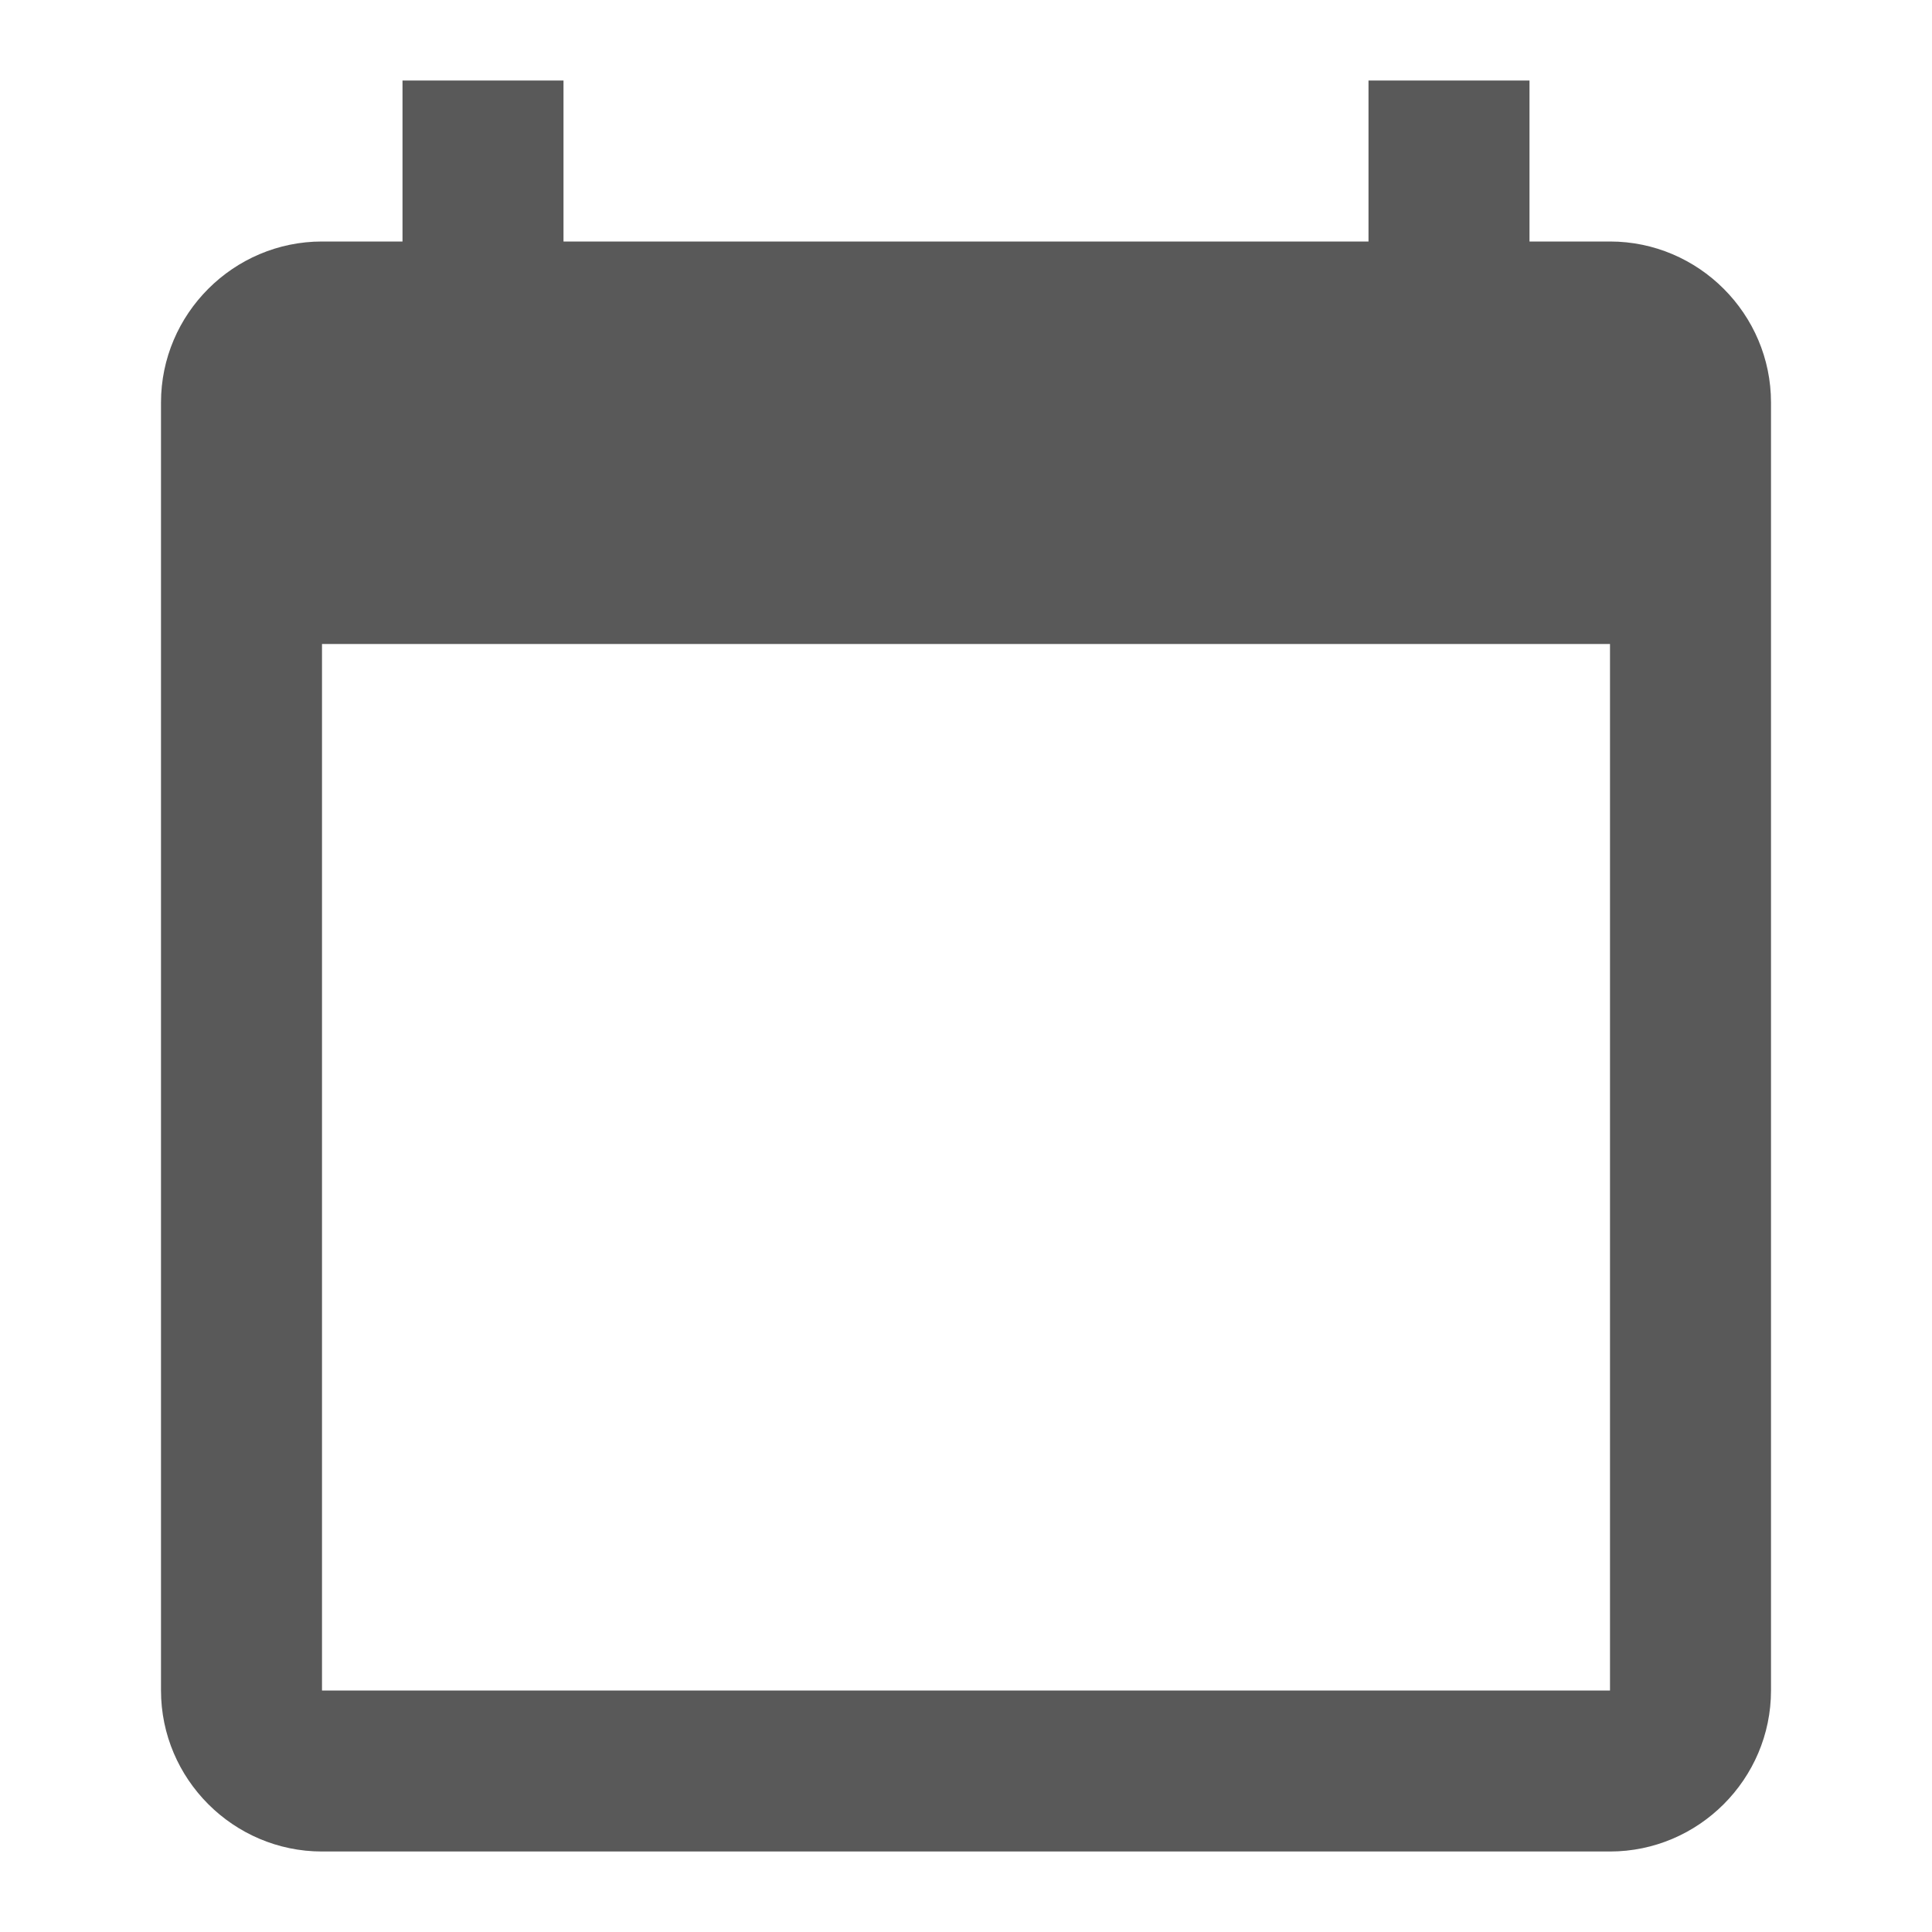<svg width="96" height="96" viewBox="0 0 96 96" fill="none" xmlns="http://www.w3.org/2000/svg">
<path d="M80 12H76V4H68V12H28V4H20V12H16C11.6 12 8 15.6 8 20V84C8 88.4 11.6 92 16 92H80C84.4 92 88 88.4 88 84V20C88 15.6 84.4 12 80 12ZM80 84H16V32H80V84Z" fill="#595959"/>
</svg>
